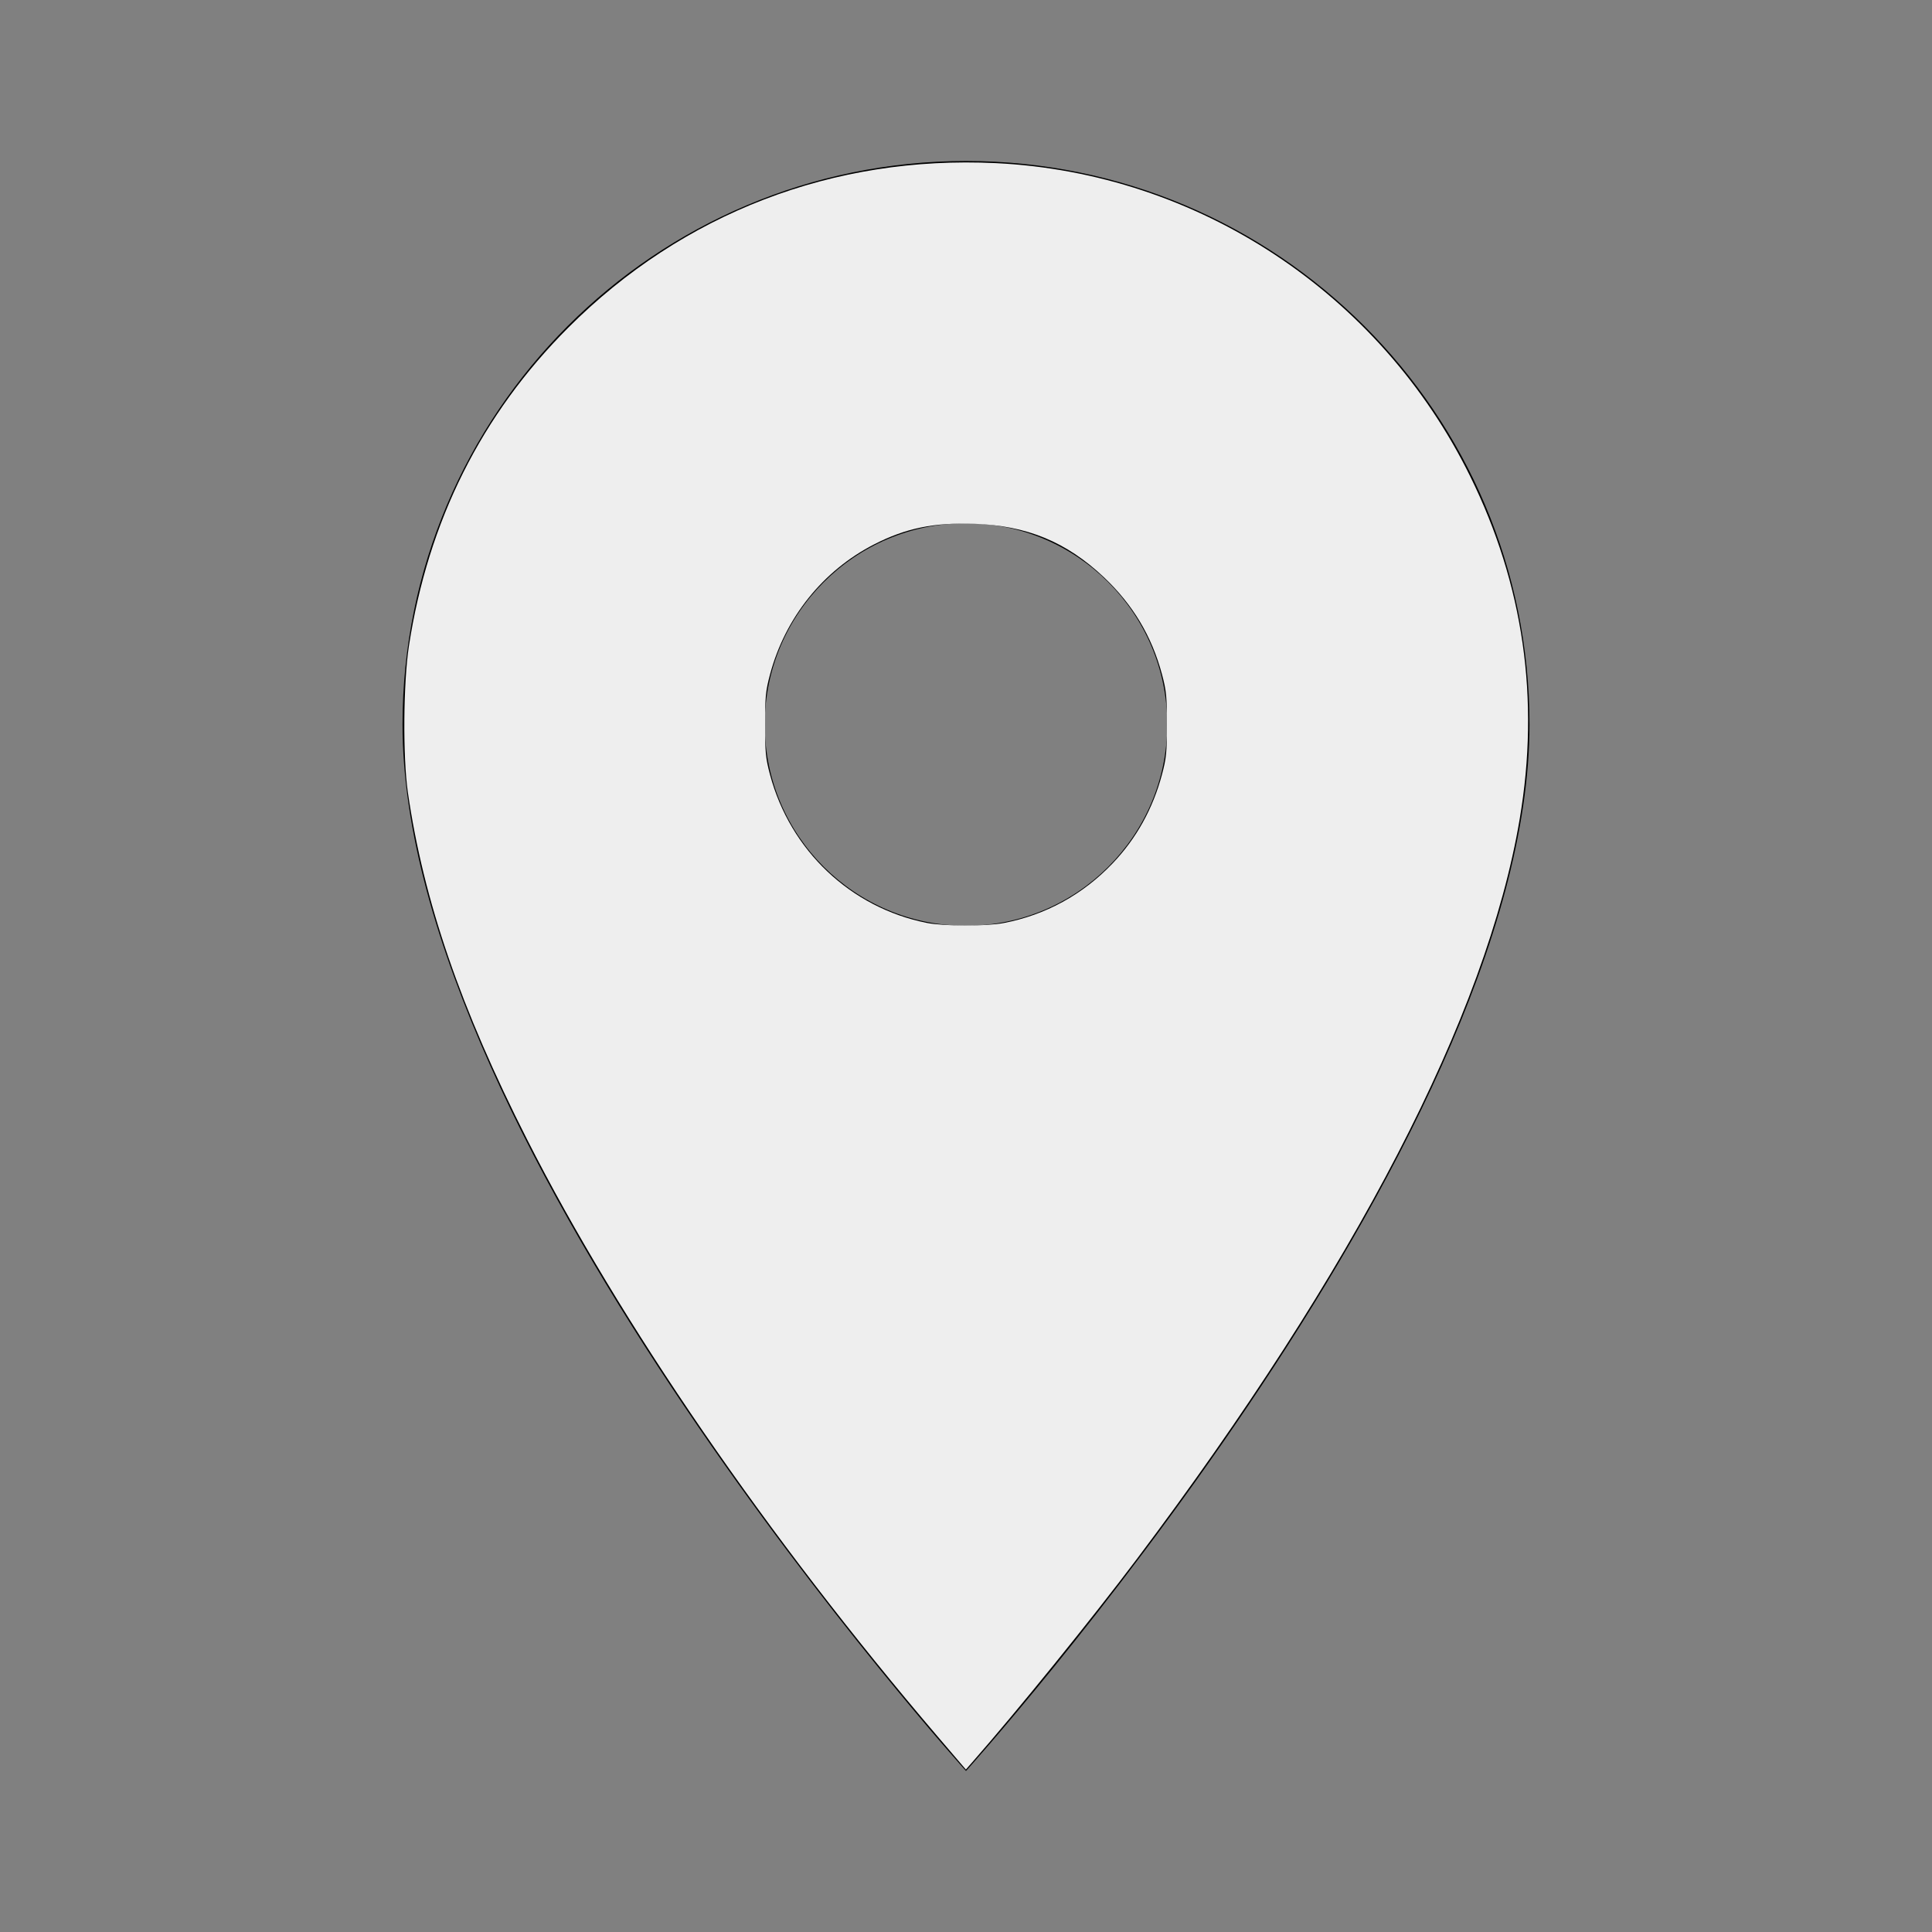 <?xml version="1.0" encoding="UTF-8" standalone="no"?>
<svg
   xmlns:dc="http://purl.org/dc/elements/1.1/"
   xmlns:cc="http://creativecommons.org/ns#"
   xmlns:rdf="http://www.w3.org/1999/02/22-rdf-syntax-ns#"
   xmlns:svg="http://www.w3.org/2000/svg"
   xmlns="http://www.w3.org/2000/svg"
   xmlns:sodipodi="http://sodipodi.sourceforge.net/DTD/sodipodi-0.dtd"
   xmlns:inkscape="http://www.inkscape.org/namespaces/inkscape"
   height="48"
   viewBox="0 0 48 48"
   width="48"
   version="1.1"
   id="svg6"
   sodipodi:docname="iconfinder_ic_location_on_48px_352521.svg"
   inkscape:version="1.0.1 (3bc2e813f5, 2020-09-07)">
  <rect x="0" y="0" width="48" height="48" fill="#808080" stroke="none"/>
  <defs
     id="defs10" />
  <sodipodi:namedview
     pagecolor="#ffffff"
     bordercolor="#666666"
     borderopacity="1"
     objecttolerance="10"
     gridtolerance="10"
     guidetolerance="10"
     inkscape:pageopacity="0"
     inkscape:pageshadow="2"
     inkscape:window-width="1998"
     inkscape:window-height="1401"
     id="namedview8"
     showgrid="false"
     inkscape:zoom="21"
     inkscape:cx="24"
     inkscape:cy="24"
     inkscape:window-x="-7"
     inkscape:window-y="0"
     inkscape:window-maximized="0"
     inkscape:current-layer="svg6" />
  <path
     d="M24 4c-7.73 0-14 6.27-14 14 0 10.5 14 26 14 26s14-15.5 14-26c0-7.73-6.27-14-14-14zm0 19c-2.76 0-5-2.24-5-5s2.24-5 5-5 5 2.24 5 5-2.24 5-5 5z"
     id="path2" />
  <path
     d="M0 0h48v48h-48z"
     fill="none"
     id="path4" />
  <path
     style="fill:#eeeeee;stroke-width:0.048"
     d="M 23.291,43.137 C 19.065,38.184 15.402,32.857 13.096,28.31 11.442,25.049 10.522,22.371 10.134,19.69 c -0.128,-0.881 -0.114,-2.728 0.026,-3.643 0.477,-3.101 1.802,-5.749 3.958,-7.906 2.841,-2.842 6.584,-4.283 10.62,-4.088 5.02,0.243 9.546,3.23 11.787,7.779 1.326,2.693 1.736,5.526 1.231,8.517 -0.819,4.86 -4.091,11.181 -9.514,18.387 -1.121,1.489 -2.965,3.767 -4.083,5.042 l -0.162,0.185 z m 1.645,-20.204 c 1.043,-0.2 1.968,-0.707 2.71,-1.486 0.586,-0.615 0.996,-1.353 1.222,-2.2 C 28.977,18.839 28.992,18.695 28.992,18 c 0,-0.695 -0.014,-0.839 -0.123,-1.248 C 28.615,15.805 28.147,15.023 27.427,14.342 26.496,13.463 25.515,13.058 24.207,13.013 23.204,12.978 22.5,13.123 21.717,13.525 20.444,14.178 19.507,15.348 19.132,16.752 19.023,17.161 19.008,17.305 19.008,18 c 0,0.695 0.014,0.839 0.123,1.248 0.503,1.884 2.002,3.302 3.892,3.681 0.421,0.085 1.481,0.087 1.912,0.004 z"
     id="path14" />
</svg>
